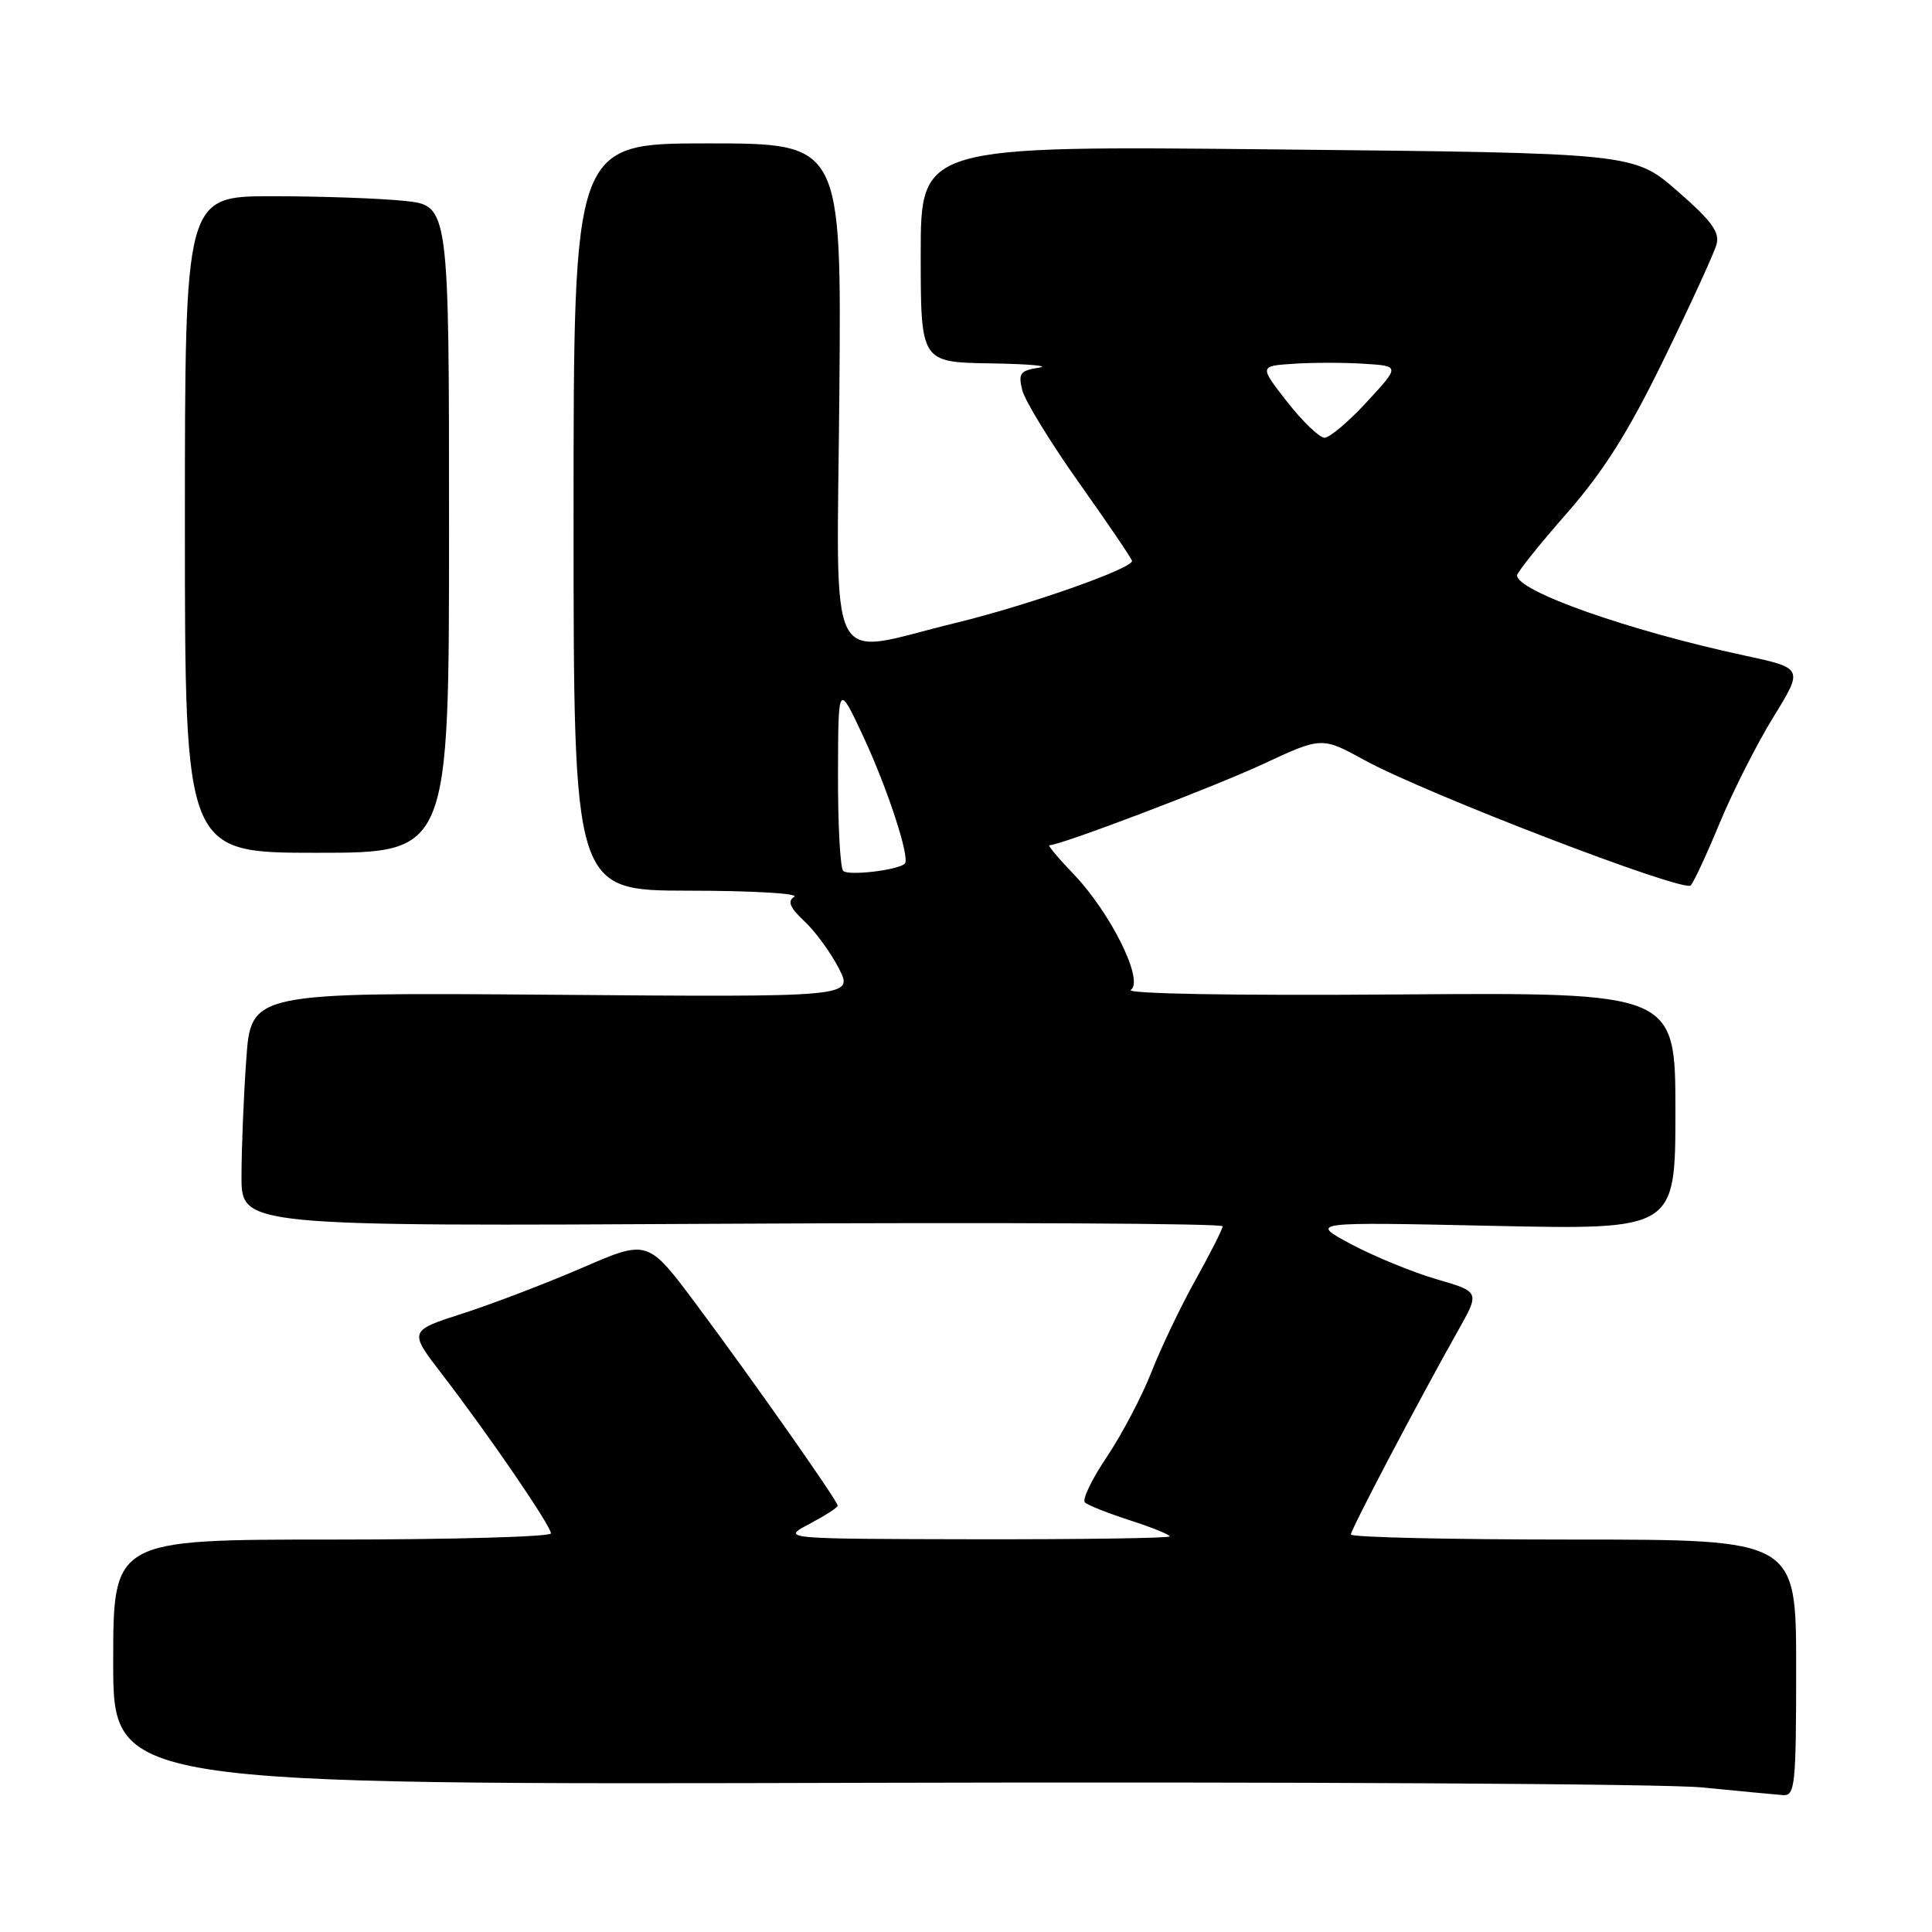<?xml version="1.0" encoding="UTF-8" standalone="no"?>
<!DOCTYPE svg PUBLIC "-//W3C//DTD SVG 1.1//EN" "http://www.w3.org/Graphics/SVG/1.1/DTD/svg11.dtd" >
<svg xmlns="http://www.w3.org/2000/svg" xmlns:xlink="http://www.w3.org/1999/xlink" version="1.1" viewBox="0 0 256 256">
 <g >
 <path fill="currentColor"
d=" M 238.00 221.00 C 238.00 204.00 238.00 204.00 208.50 204.00 C 192.28 204.00 179.00 203.70 179.00 203.33 C 179.00 202.66 187.81 185.90 193.19 176.33 C 196.10 171.17 196.10 171.17 190.34 169.50 C 187.18 168.58 182.10 166.49 179.05 164.87 C 173.50 161.91 173.50 161.91 197.75 162.43 C 222.00 162.95 222.00 162.95 222.00 147.22 C 222.00 131.50 222.00 131.50 185.25 131.77 C 163.64 131.94 149.05 131.68 149.84 131.16 C 151.64 129.96 147.16 120.92 142.19 115.75 C 140.21 113.69 138.80 112.00 139.05 112.00 C 140.53 112.00 160.75 104.32 167.32 101.26 C 175.14 97.62 175.14 97.62 180.82 100.73 C 188.95 105.18 223.11 118.30 224.03 117.32 C 224.45 116.87 226.19 113.12 227.89 109.00 C 229.60 104.88 232.79 98.58 234.98 95.02 C 238.97 88.54 238.97 88.54 231.11 86.85 C 215.77 83.55 200.96 78.32 201.02 76.23 C 201.04 75.83 204.00 72.12 207.62 68.00 C 212.52 62.40 215.80 57.20 220.52 47.50 C 224.01 40.35 227.12 33.56 227.44 32.41 C 227.91 30.77 226.80 29.26 222.26 25.31 C 216.48 20.28 216.48 20.28 169.24 19.80 C 122.00 19.31 122.00 19.31 122.00 33.66 C 122.00 48.00 122.00 48.00 131.25 48.15 C 136.34 48.23 139.22 48.49 137.66 48.72 C 135.17 49.10 134.90 49.47 135.46 51.72 C 135.82 53.13 139.23 58.69 143.05 64.08 C 146.87 69.46 150.00 74.08 150.00 74.33 C 150.00 75.36 136.08 80.25 126.63 82.54 C 109.17 86.77 110.90 90.20 111.22 52.00 C 111.50 19.00 111.50 19.00 93.75 19.00 C 76.00 19.00 76.00 19.00 76.00 68.50 C 76.00 118.00 76.00 118.00 91.25 118.02 C 99.64 118.02 105.93 118.39 105.24 118.83 C 104.31 119.42 104.65 120.26 106.59 122.07 C 108.02 123.40 110.07 126.22 111.15 128.31 C 113.10 132.13 113.10 132.13 73.18 131.81 C 33.26 131.50 33.26 131.50 32.63 140.40 C 32.28 145.30 32.00 152.28 32.00 155.90 C 32.00 162.50 32.00 162.50 97.00 162.15 C 132.75 161.96 162.00 162.11 162.00 162.49 C 162.00 162.86 160.40 166.03 158.45 169.52 C 156.50 173.01 153.87 178.51 152.59 181.76 C 151.32 185.01 148.65 190.08 146.66 193.05 C 144.66 196.01 143.36 198.73 143.76 199.09 C 144.17 199.46 146.86 200.52 149.75 201.46 C 152.64 202.39 155.00 203.35 155.00 203.58 C 155.00 203.81 143.41 203.98 129.25 203.96 C 103.50 203.91 103.50 203.91 107.25 201.93 C 109.31 200.84 111.00 199.76 111.00 199.51 C 111.00 198.89 99.86 183.03 92.28 172.86 C 85.84 164.22 85.84 164.22 77.17 167.98 C 72.40 170.04 65.27 172.77 61.32 174.04 C 54.15 176.35 54.15 176.35 58.60 182.13 C 64.74 190.11 73.00 202.18 73.00 203.18 C 73.00 203.63 59.95 204.00 44.00 204.00 C 15.00 204.00 15.00 204.00 15.00 220.25 C 15.00 236.50 15.00 236.50 115.75 236.23 C 171.16 236.08 220.55 236.36 225.50 236.84 C 230.45 237.33 235.29 237.79 236.25 237.86 C 237.85 237.99 238.00 236.58 238.00 221.00 Z  M 59.50 70.12 C 59.50 27.23 59.50 27.23 53.60 26.62 C 50.36 26.28 42.49 26.00 36.10 26.00 C 24.50 26.00 24.50 26.00 24.50 69.50 C 24.50 113.00 24.50 113.00 42.00 113.00 C 59.50 113.00 59.50 113.00 59.50 70.12 Z  M 111.73 115.40 C 111.33 115.00 111.02 109.23 111.04 102.58 C 111.07 90.50 111.07 90.50 114.35 97.50 C 117.60 104.46 120.63 113.71 119.89 114.44 C 119.01 115.30 112.41 116.08 111.73 115.40 Z  M 170.56 53.25 C 166.85 48.50 166.85 48.50 171.43 48.20 C 173.94 48.03 178.14 48.03 180.75 48.20 C 185.50 48.50 185.50 48.50 181.12 53.25 C 178.72 55.86 176.19 58.00 175.51 58.00 C 174.83 58.00 172.60 55.86 170.56 53.25 Z "/>
</g>
</svg>